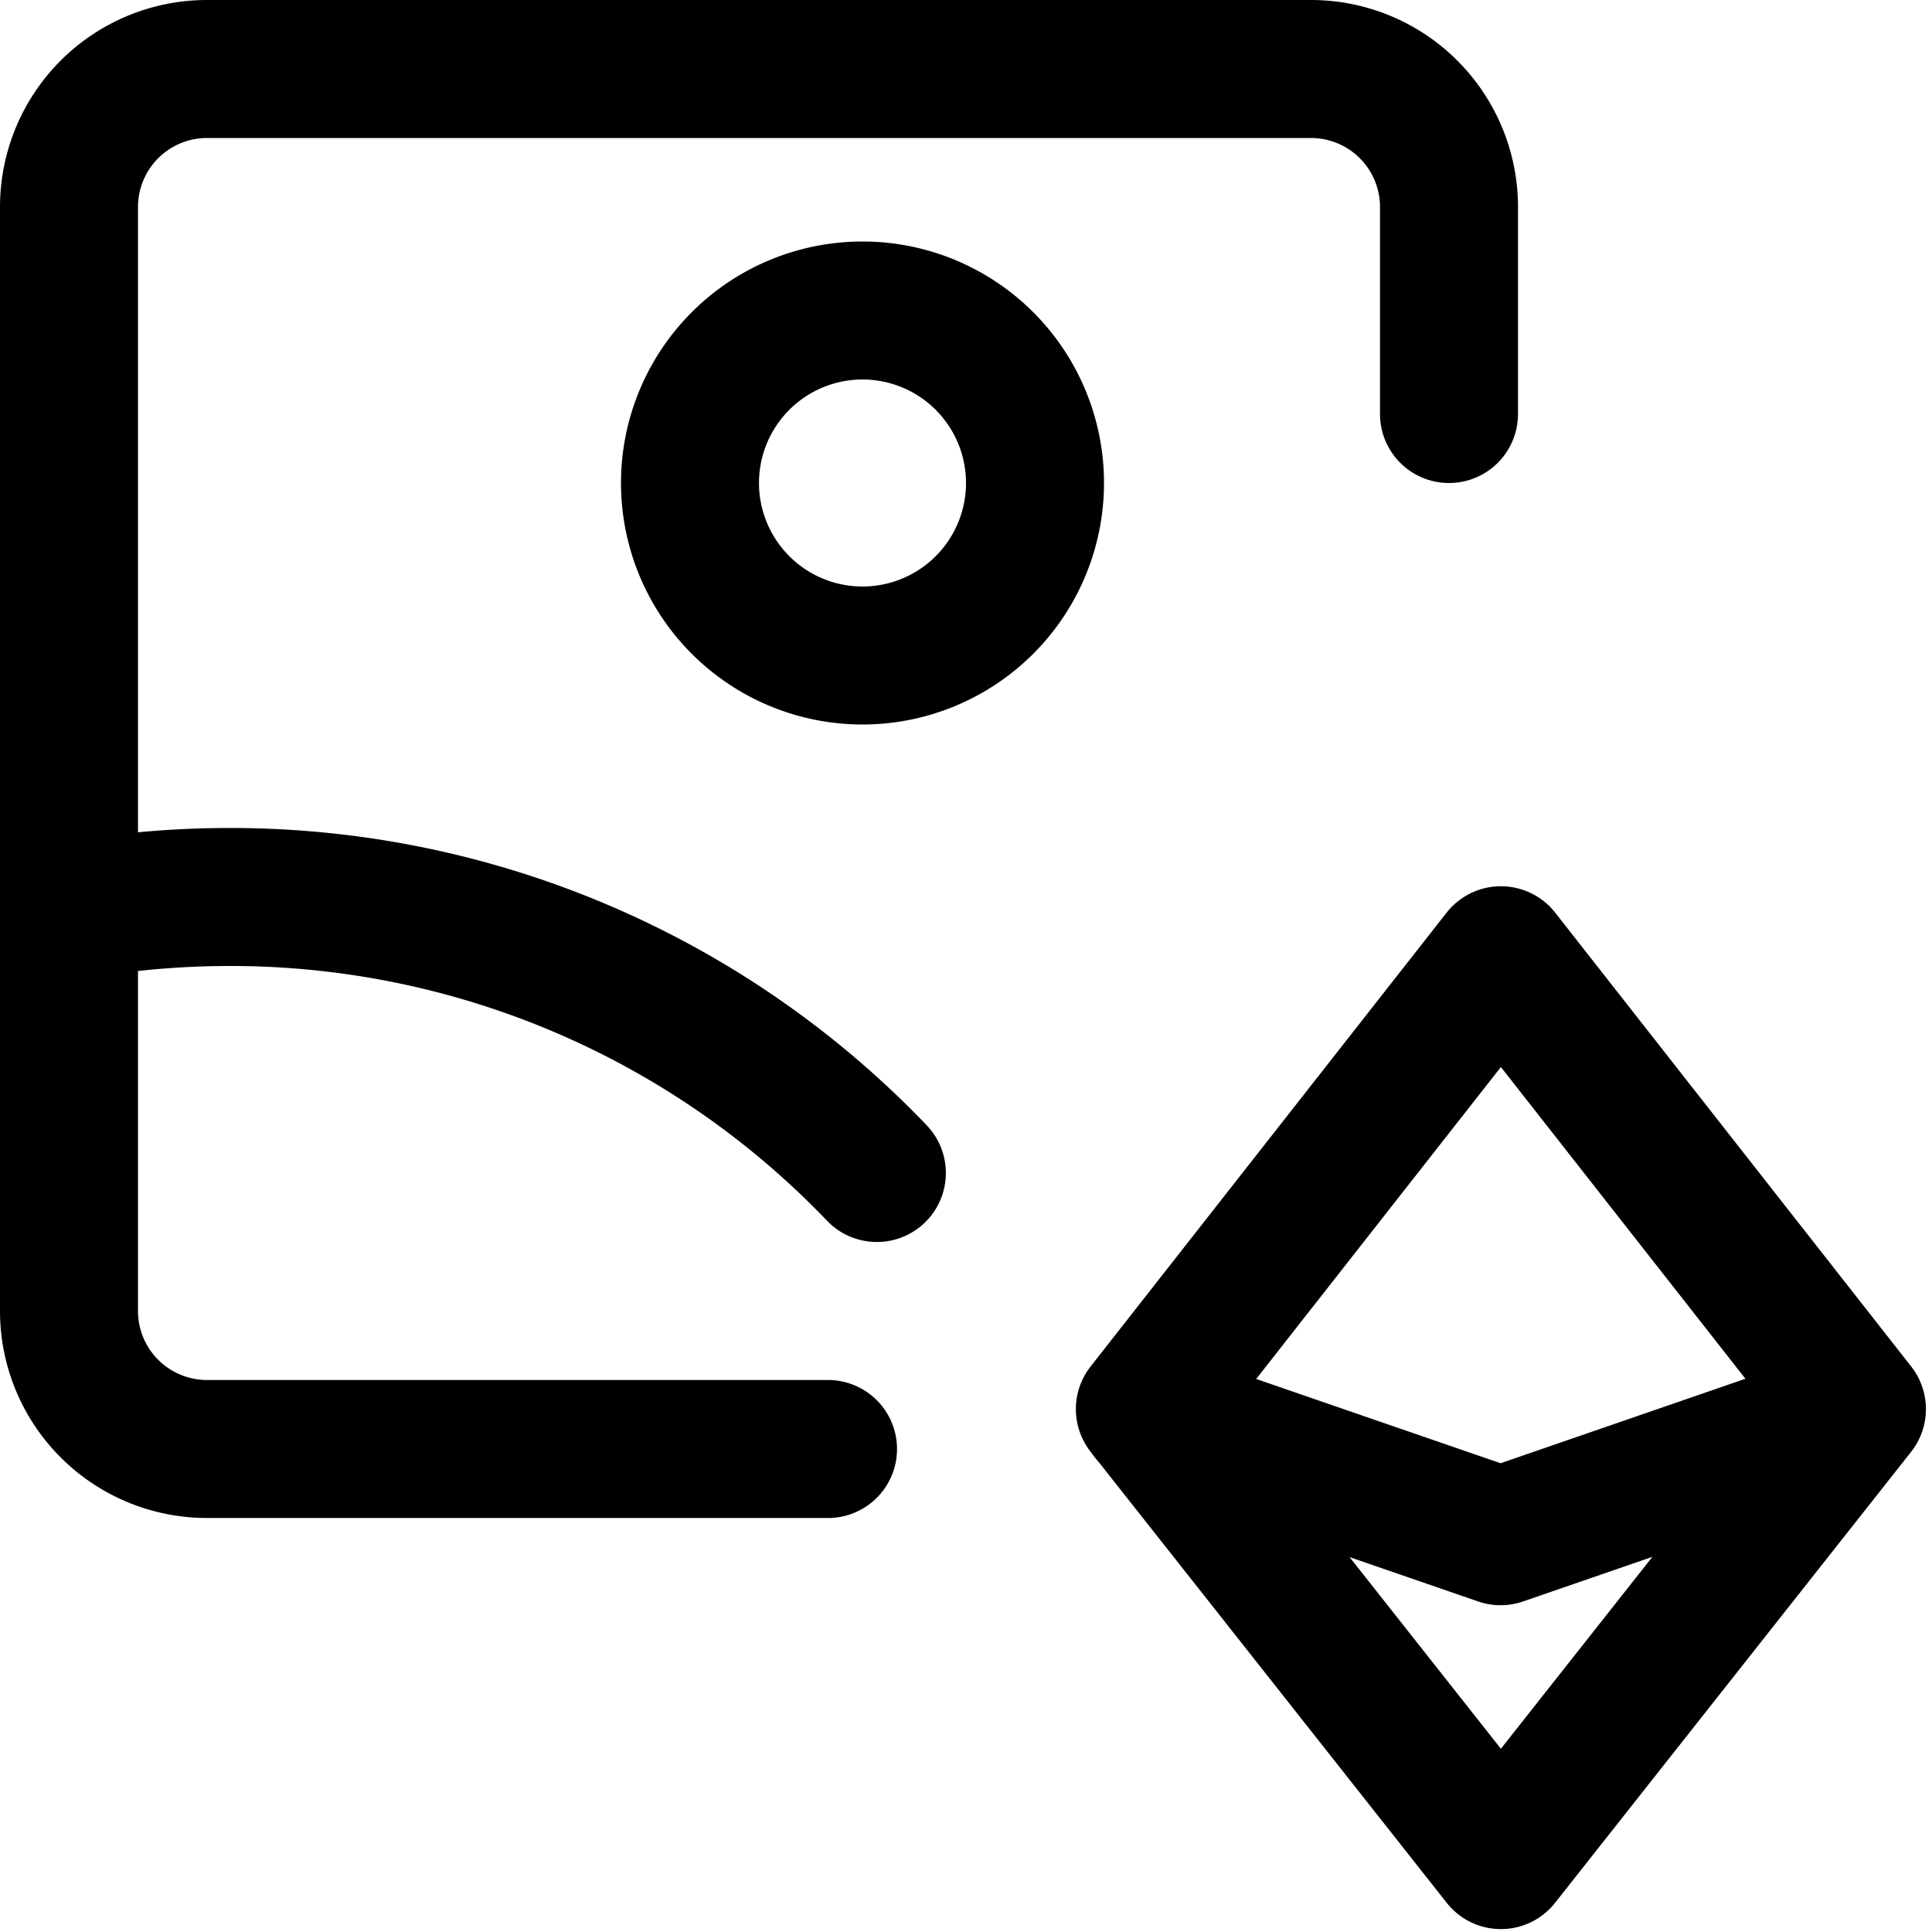 <svg focusable="false" xmlns="http://www.w3.org/2000/svg" fill="none" role="img" aria-label="Icon" viewBox="0 0 14 14">
  <g stroke="currentColor" stroke-linecap="round" stroke-linejoin="round">
    <path d="m10.876 6.922-2.58 3.289 2.58 3.268 2.58-3.268z"/>
    <path d="m8.33 10.255 2.544.877 2.542-.877M6 10.5H1.5a1 1 0 0 1-1-1v-8a1 1 0 0 1 1-1h8a1 1 0 0 1 1 1V3"/>
    <path d="M.5 6.604A6.538 6.538 0 0 1 1.664 6.5a6.48 6.48 0 0 1 4.69 2M6.25 4.75a1.25 1.25 0 1 0 0-2.5 1.25 1.25 0 0 0 0 2.5"/>
  </g>
</svg>
